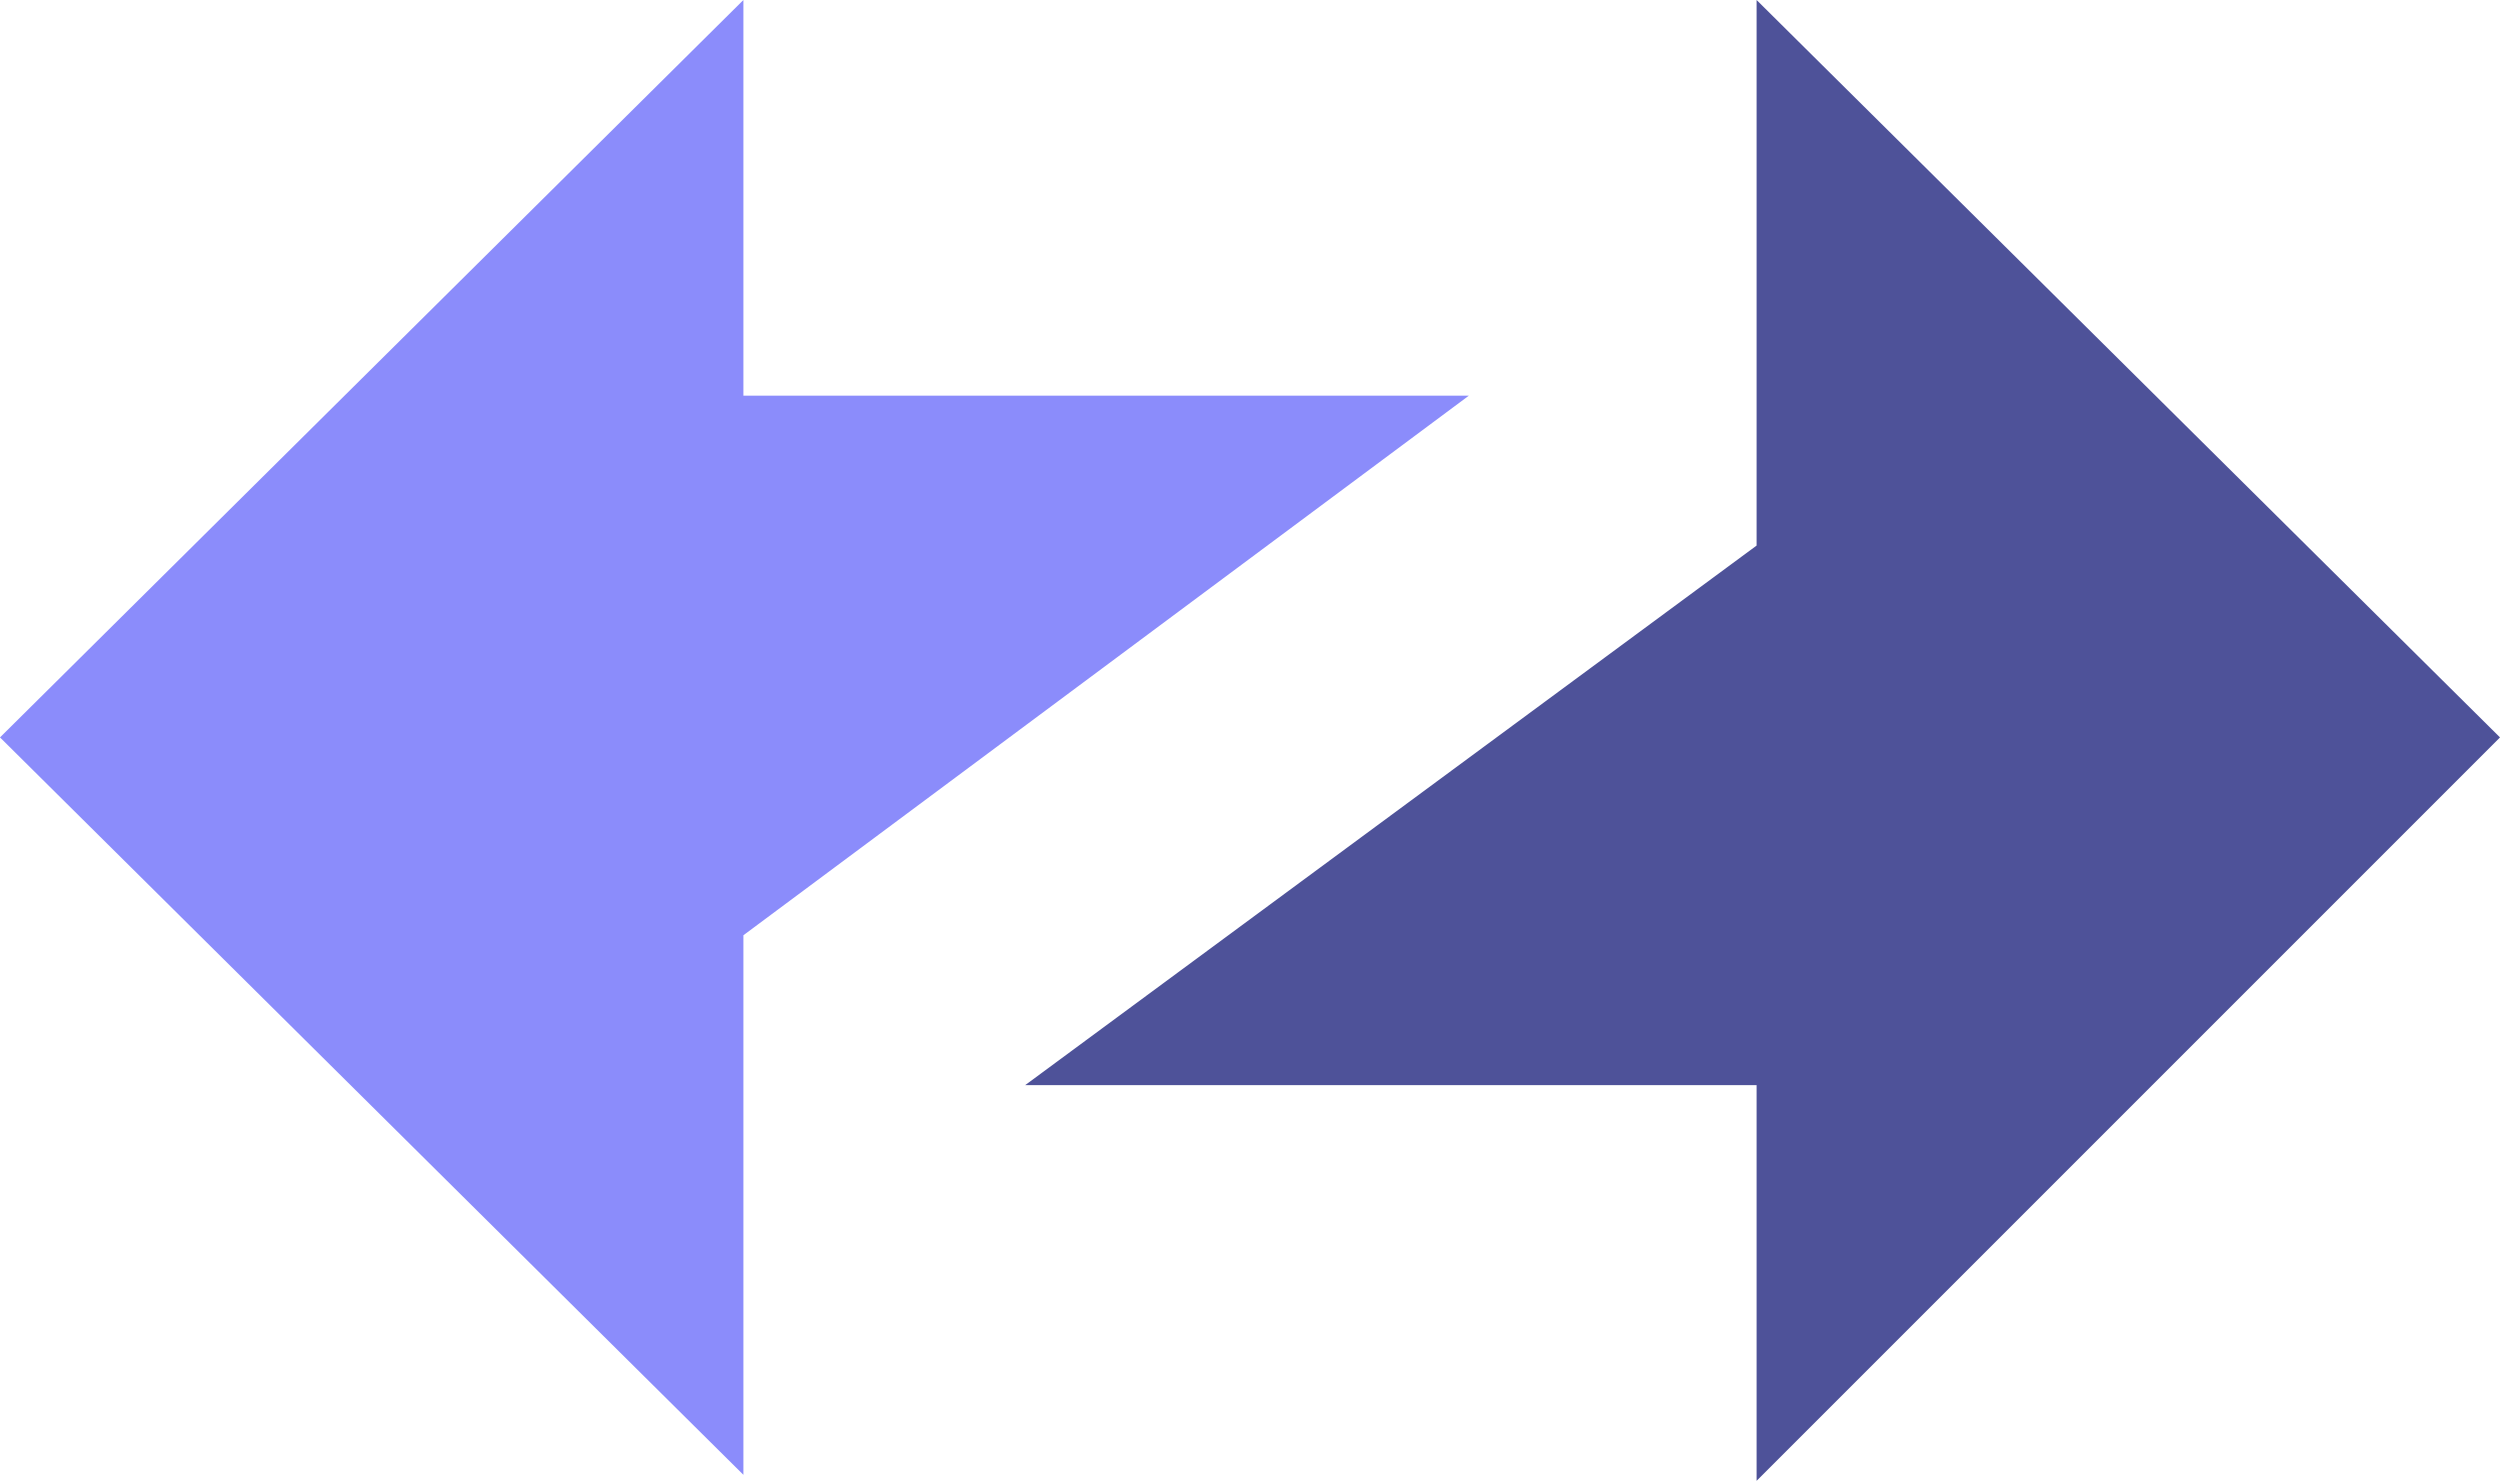 <svg id="Layer_1" data-name="Layer 1" xmlns="http://www.w3.org/2000/svg" viewBox="0 0 41.7 24.7"><polygon points="29.3 0 41.7 12.3 29.3 24.7 29.3 18.1 17.1 18.1 29.3 9.1 29.3 0" style="fill:#4e5299;fill-rule:evenodd"/><polygon points="12.4 0 12.4 6.6 24.5 6.6 12.4 15.6 12.4 24.6 0 12.3 12.4 0" style="fill:#8b8cfb;fill-rule:evenodd"/></svg>